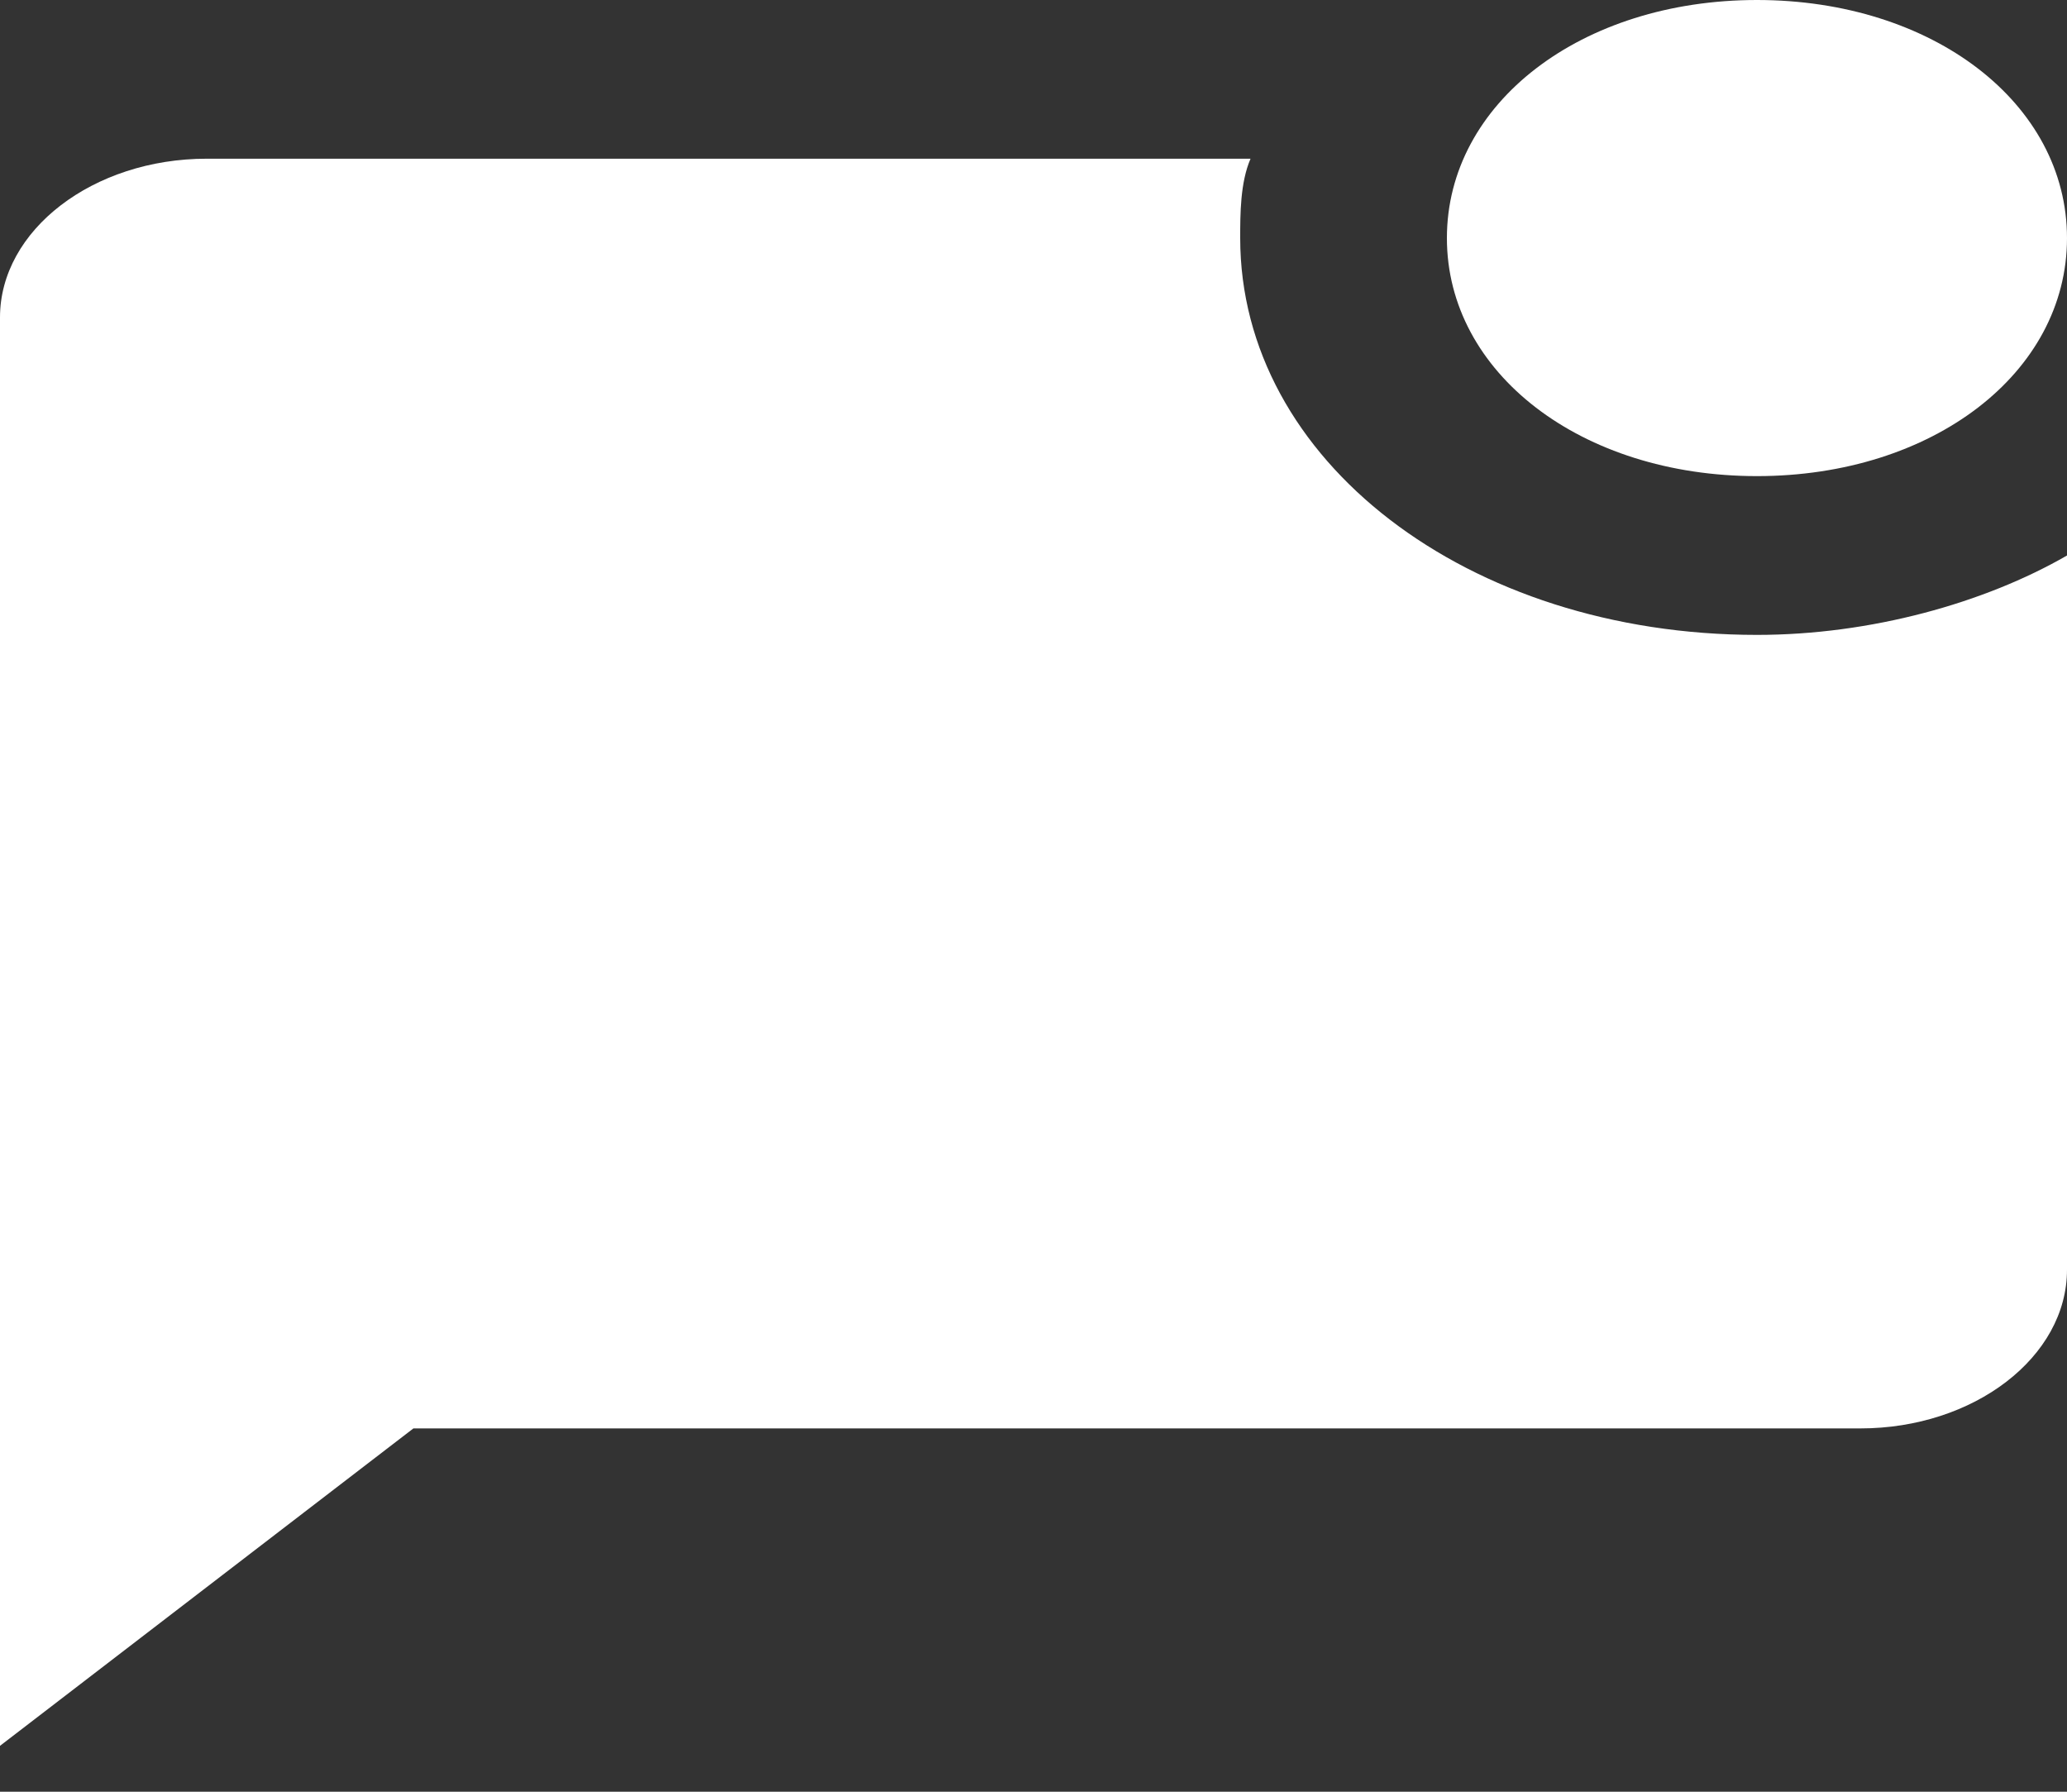 <svg width="30" height="26" viewBox="0 0 30 26" fill="none" xmlns="http://www.w3.org/2000/svg">
<rect x="0" y="0" width="30" height="26" fill="#333333" stroke="none"/>
<path d="M30 8.061V18.425C30 19.692 28.65 20.728 27 20.728H6L0 25.334V4.606C0 3.34 1.35 2.303 3 2.303H18.15C18 2.649 18 3.109 18 3.455C18 6.679 21.3 9.213 25.5 9.213C27.15 9.213 28.8 8.752 30 8.061ZM21 3.455C21 5.412 22.95 6.909 25.5 6.909C28.05 6.909 30 5.412 30 3.455C30 1.497 28.05 0 25.5 0C22.95 0 21 1.497 21 3.455Z" fill="white"/>
</svg>
